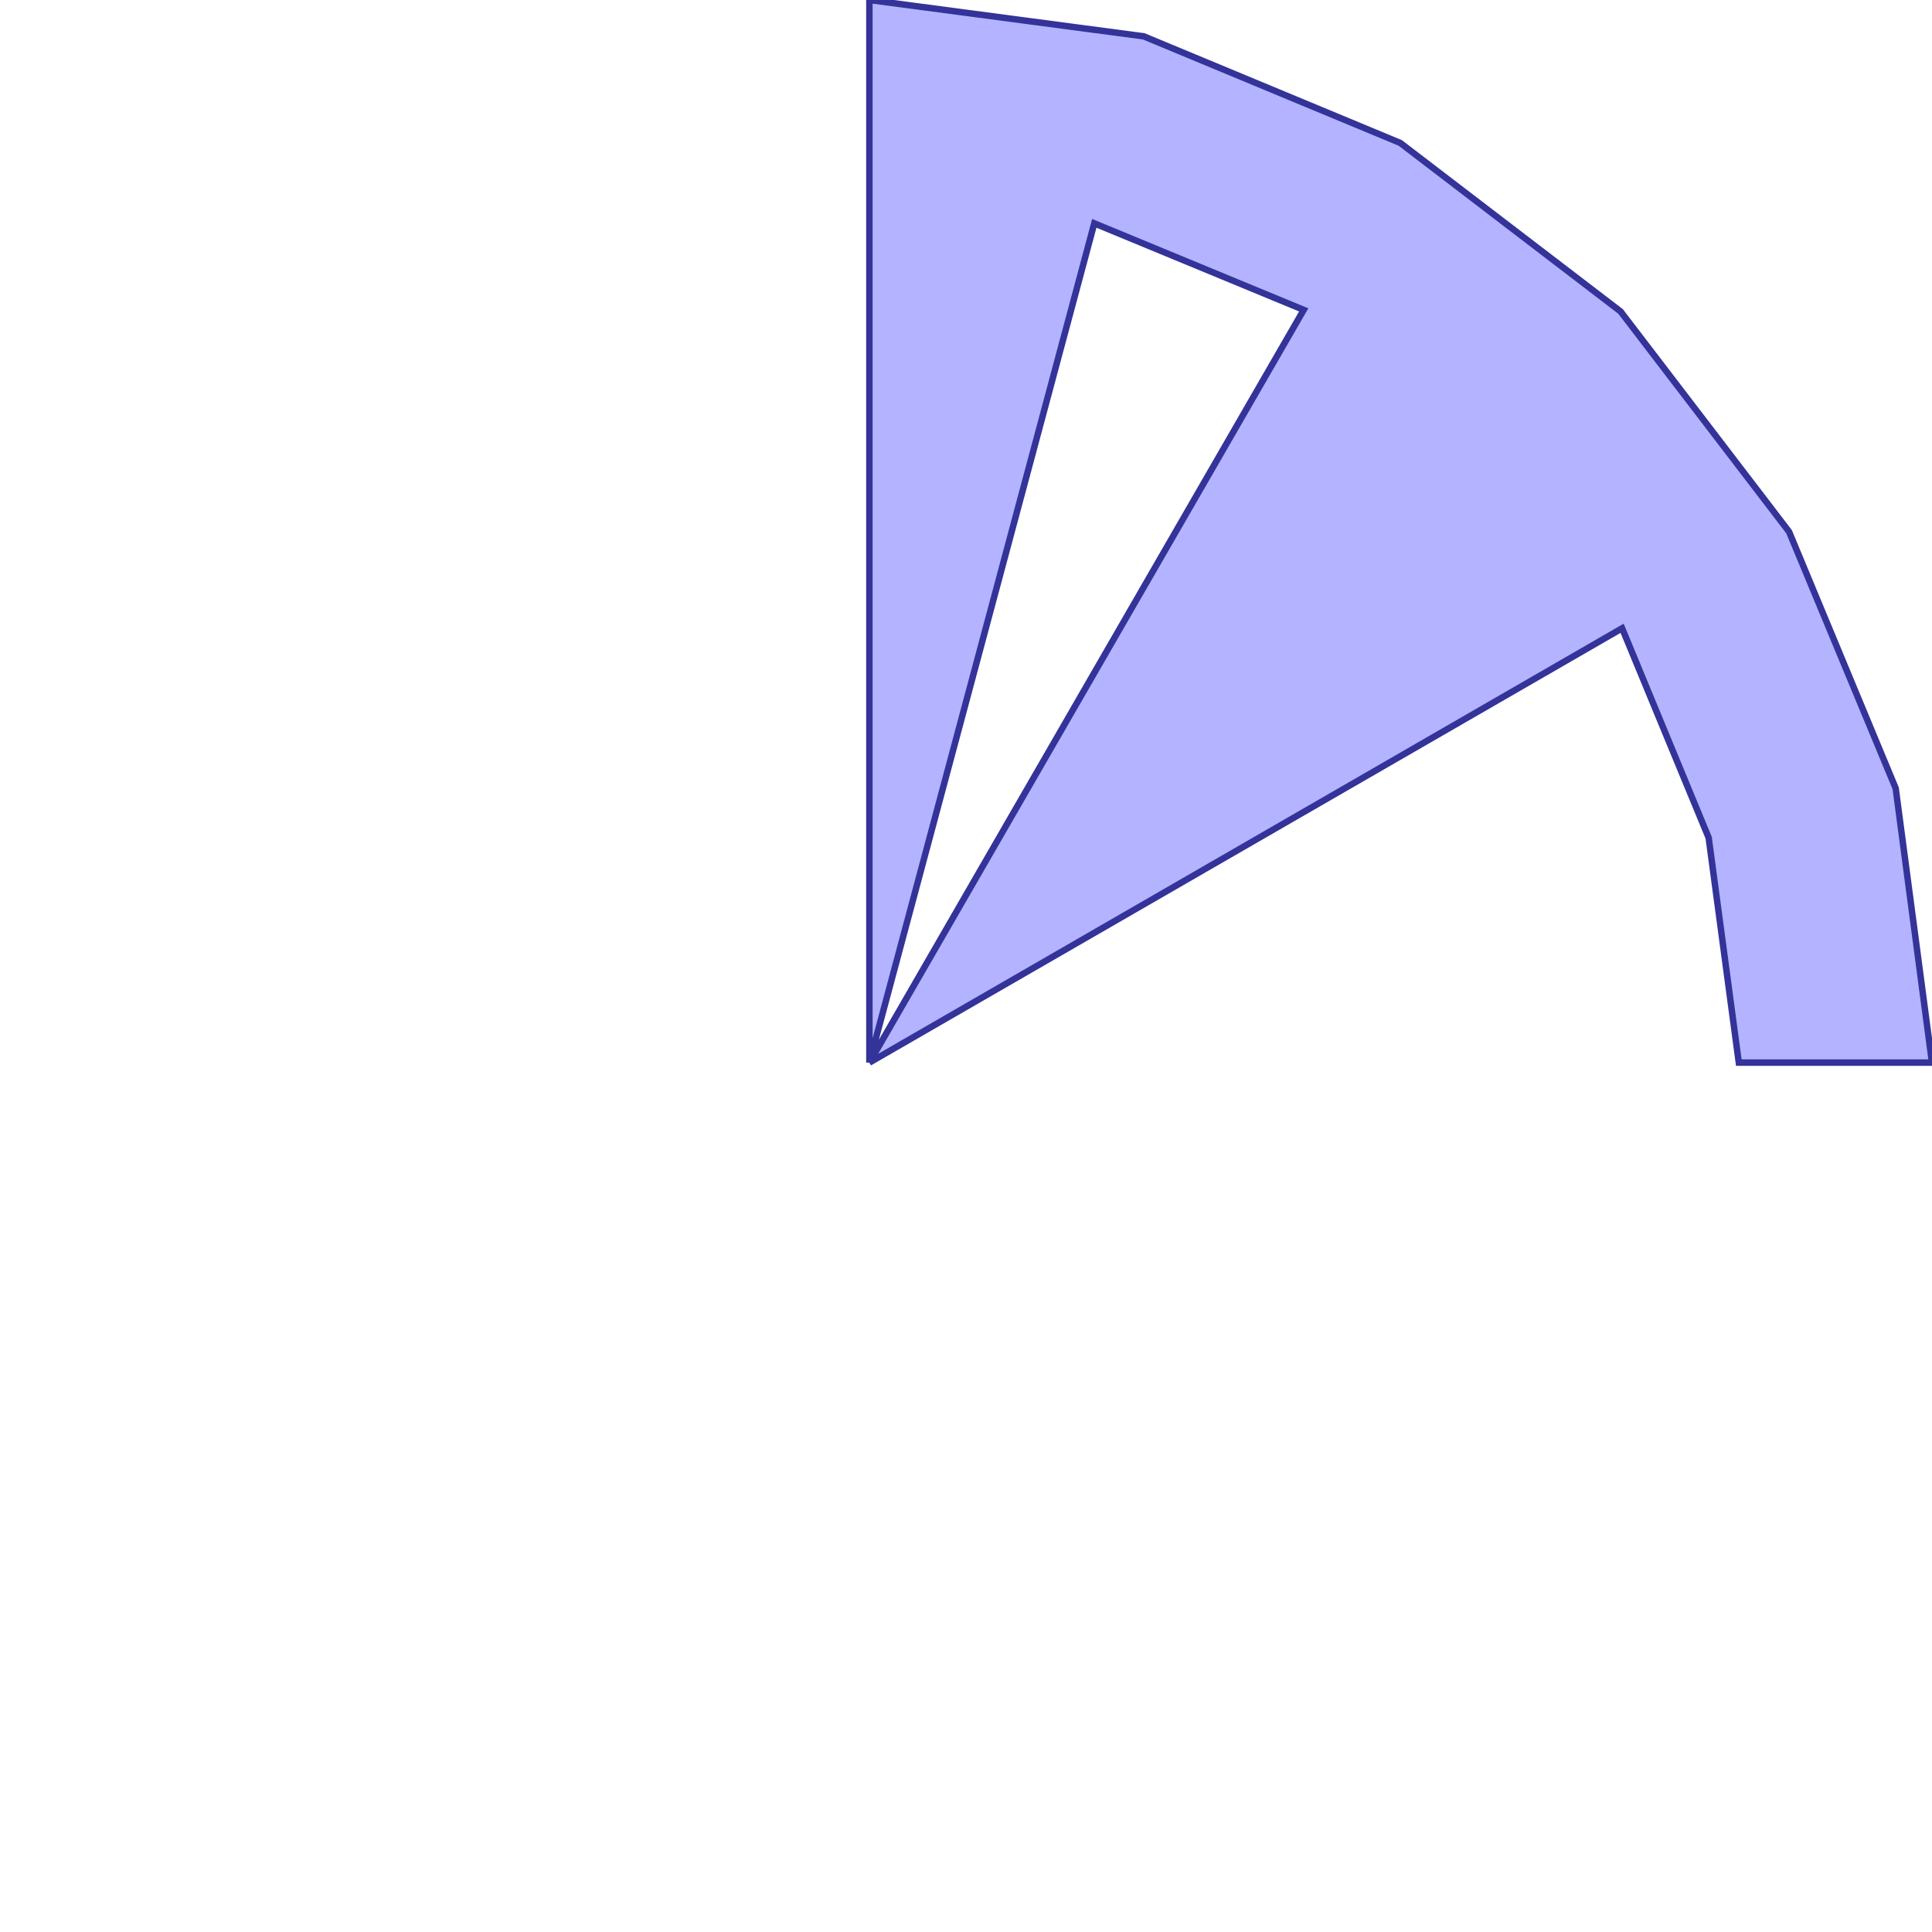 <?xml version="1.0" standalone="no"?>
<!DOCTYPE svg PUBLIC "-//W3C//DTD SVG 1.1//EN"
"http://www.w3.org/Graphics/SVG/1.1/DTD/svg11.dtd">
<svg viewBox="0 0 300 300" version="1.1"
xmlns="http://www.w3.org/2000/svg"
xmlns:xlink="http://www.w3.org/1999/xlink">
<g fill-rule="evenodd"><path d="M 135,165 L 135,0 L 177.6,5.64 L 217.44,22.2 L 251.64,48.36 L 277.8,82.56 L 294.36,122.4 L 300,165 L 270,165 L 265.32,130.08 L 251.88,97.56 L 135,165M 135,165 L 202.44,48.12 L 169.92,34.68 L 135,165 z " style="fill-opacity:0.3;fill:rgb(0,0,255);stroke:rgb(51,51,153);stroke-width:1"/></g>
</svg>

